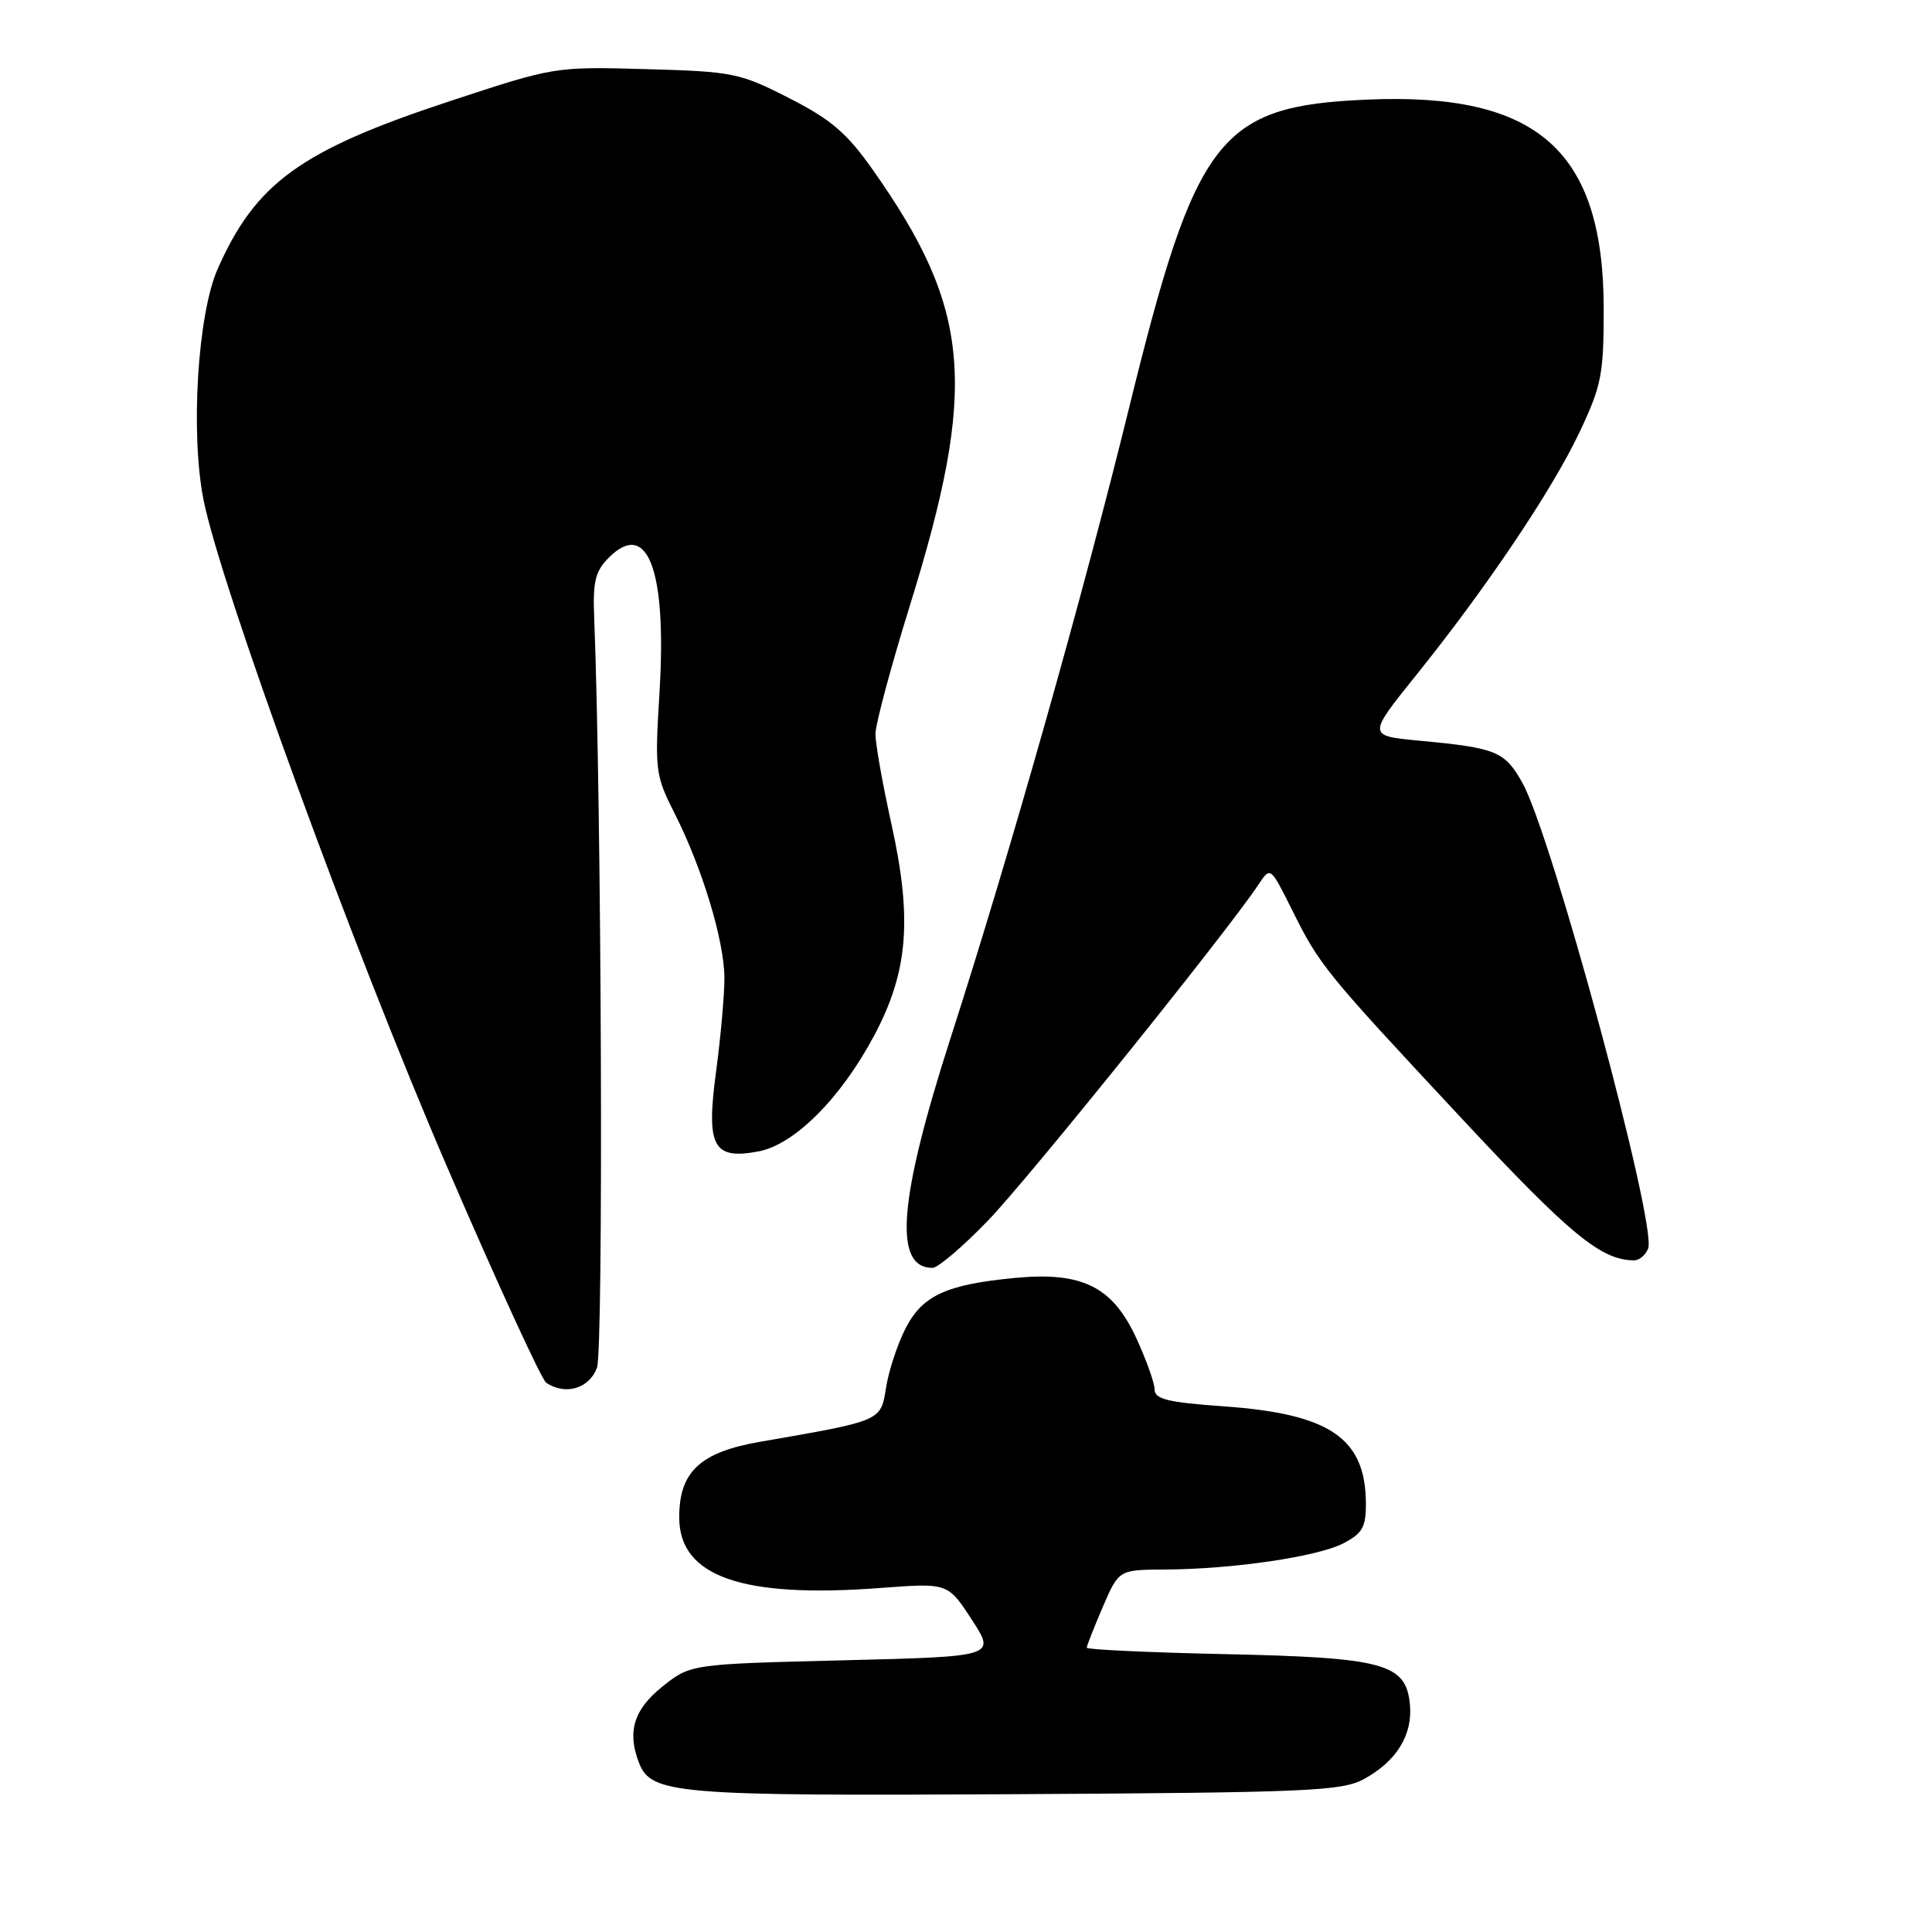 <?xml version="1.0" encoding="UTF-8" standalone="no"?>
<!DOCTYPE svg PUBLIC "-//W3C//DTD SVG 1.1//EN" "http://www.w3.org/Graphics/SVG/1.1/DTD/svg11.dtd" >
<svg xmlns="http://www.w3.org/2000/svg" xmlns:xlink="http://www.w3.org/1999/xlink" version="1.1" viewBox="0 0 256 256">
 <g >
 <path fill="currentColor"
d=" M 180.74 235.73 C 185.06 233.37 187.21 229.87 186.82 225.83 C 186.30 220.42 183.37 219.63 162.25 219.18 C 152.21 218.96 144.00 218.58 144.00 218.33 C 144.00 218.08 144.96 215.65 146.12 212.94 C 148.25 208.00 148.25 208.00 154.37 207.97 C 163.36 207.92 174.56 206.28 178.00 204.50 C 180.52 203.19 181.00 202.36 180.99 199.22 C 180.95 190.57 176.25 187.35 162.18 186.35 C 154.71 185.82 153.00 185.40 152.99 184.10 C 152.98 183.22 151.87 180.12 150.52 177.21 C 147.37 170.46 143.37 168.49 134.50 169.33 C 125.38 170.20 122.22 171.66 119.99 176.02 C 118.92 178.11 117.76 181.63 117.41 183.85 C 116.69 188.33 116.93 188.23 100.74 191.04 C 92.78 192.42 90.00 195.00 90.00 201.05 C 90.00 208.90 98.28 211.81 116.73 210.41 C 125.60 209.74 125.60 209.74 128.77 214.62 C 131.95 219.50 131.95 219.50 111.72 220.00 C 91.50 220.50 91.50 220.50 87.75 223.50 C 84.00 226.50 83.08 229.45 84.65 233.53 C 86.26 237.73 89.32 237.99 134.50 237.74 C 173.48 237.52 177.80 237.33 180.74 235.73 Z  M 79.10 181.25 C 79.98 178.91 79.72 106.63 78.73 81.78 C 78.54 77.05 78.88 75.68 80.67 73.89 C 85.81 68.75 88.37 75.53 87.39 91.70 C 86.75 102.11 86.83 102.73 89.41 107.82 C 93.06 115.04 95.97 124.65 95.99 129.59 C 95.99 131.84 95.50 137.40 94.89 141.94 C 93.54 151.94 94.47 153.70 100.50 152.57 C 105.29 151.67 111.46 145.47 115.88 137.13 C 120.35 128.68 120.90 121.74 118.09 109.05 C 116.94 103.85 116.00 98.55 116.00 97.27 C 116.00 95.99 118.05 88.34 120.55 80.28 C 129.58 51.20 128.72 41.04 115.65 22.50 C 112.22 17.63 110.14 15.84 104.56 13.00 C 98.02 9.66 97.14 9.48 85.60 9.16 C 73.52 8.82 73.48 8.83 59.59 13.41 C 39.85 19.92 33.88 24.23 28.84 35.64 C 26.19 41.62 25.22 57.37 26.96 66.19 C 29.18 77.49 46.83 125.85 59.19 154.50 C 65.83 169.90 71.77 182.83 72.38 183.23 C 74.94 184.92 78.05 184.00 79.10 181.25 Z  M 130.90 161.75 C 136.21 156.25 162.65 123.41 166.79 117.16 C 168.34 114.83 168.34 114.83 171.17 120.50 C 174.87 127.95 175.48 128.69 193.67 148.19 C 208.07 163.63 212.17 167.00 216.54 167.00 C 217.23 167.00 218.06 166.29 218.39 165.43 C 219.58 162.33 205.63 110.68 201.72 103.72 C 199.38 99.55 198.28 99.10 188.13 98.15 C 181.19 97.50 181.19 97.50 187.62 89.50 C 196.98 77.86 205.63 65.00 209.30 57.26 C 212.20 51.13 212.50 49.62 212.50 41.00 C 212.50 19.95 203.76 12.21 181.11 13.20 C 161.54 14.05 158.46 18.05 149.62 54.00 C 143.44 79.14 133.75 113.36 125.97 137.50 C 119.06 158.97 118.34 168.00 123.56 168.00 C 124.28 168.00 127.58 165.19 130.90 161.75 Z "/>
</g>
</svg>